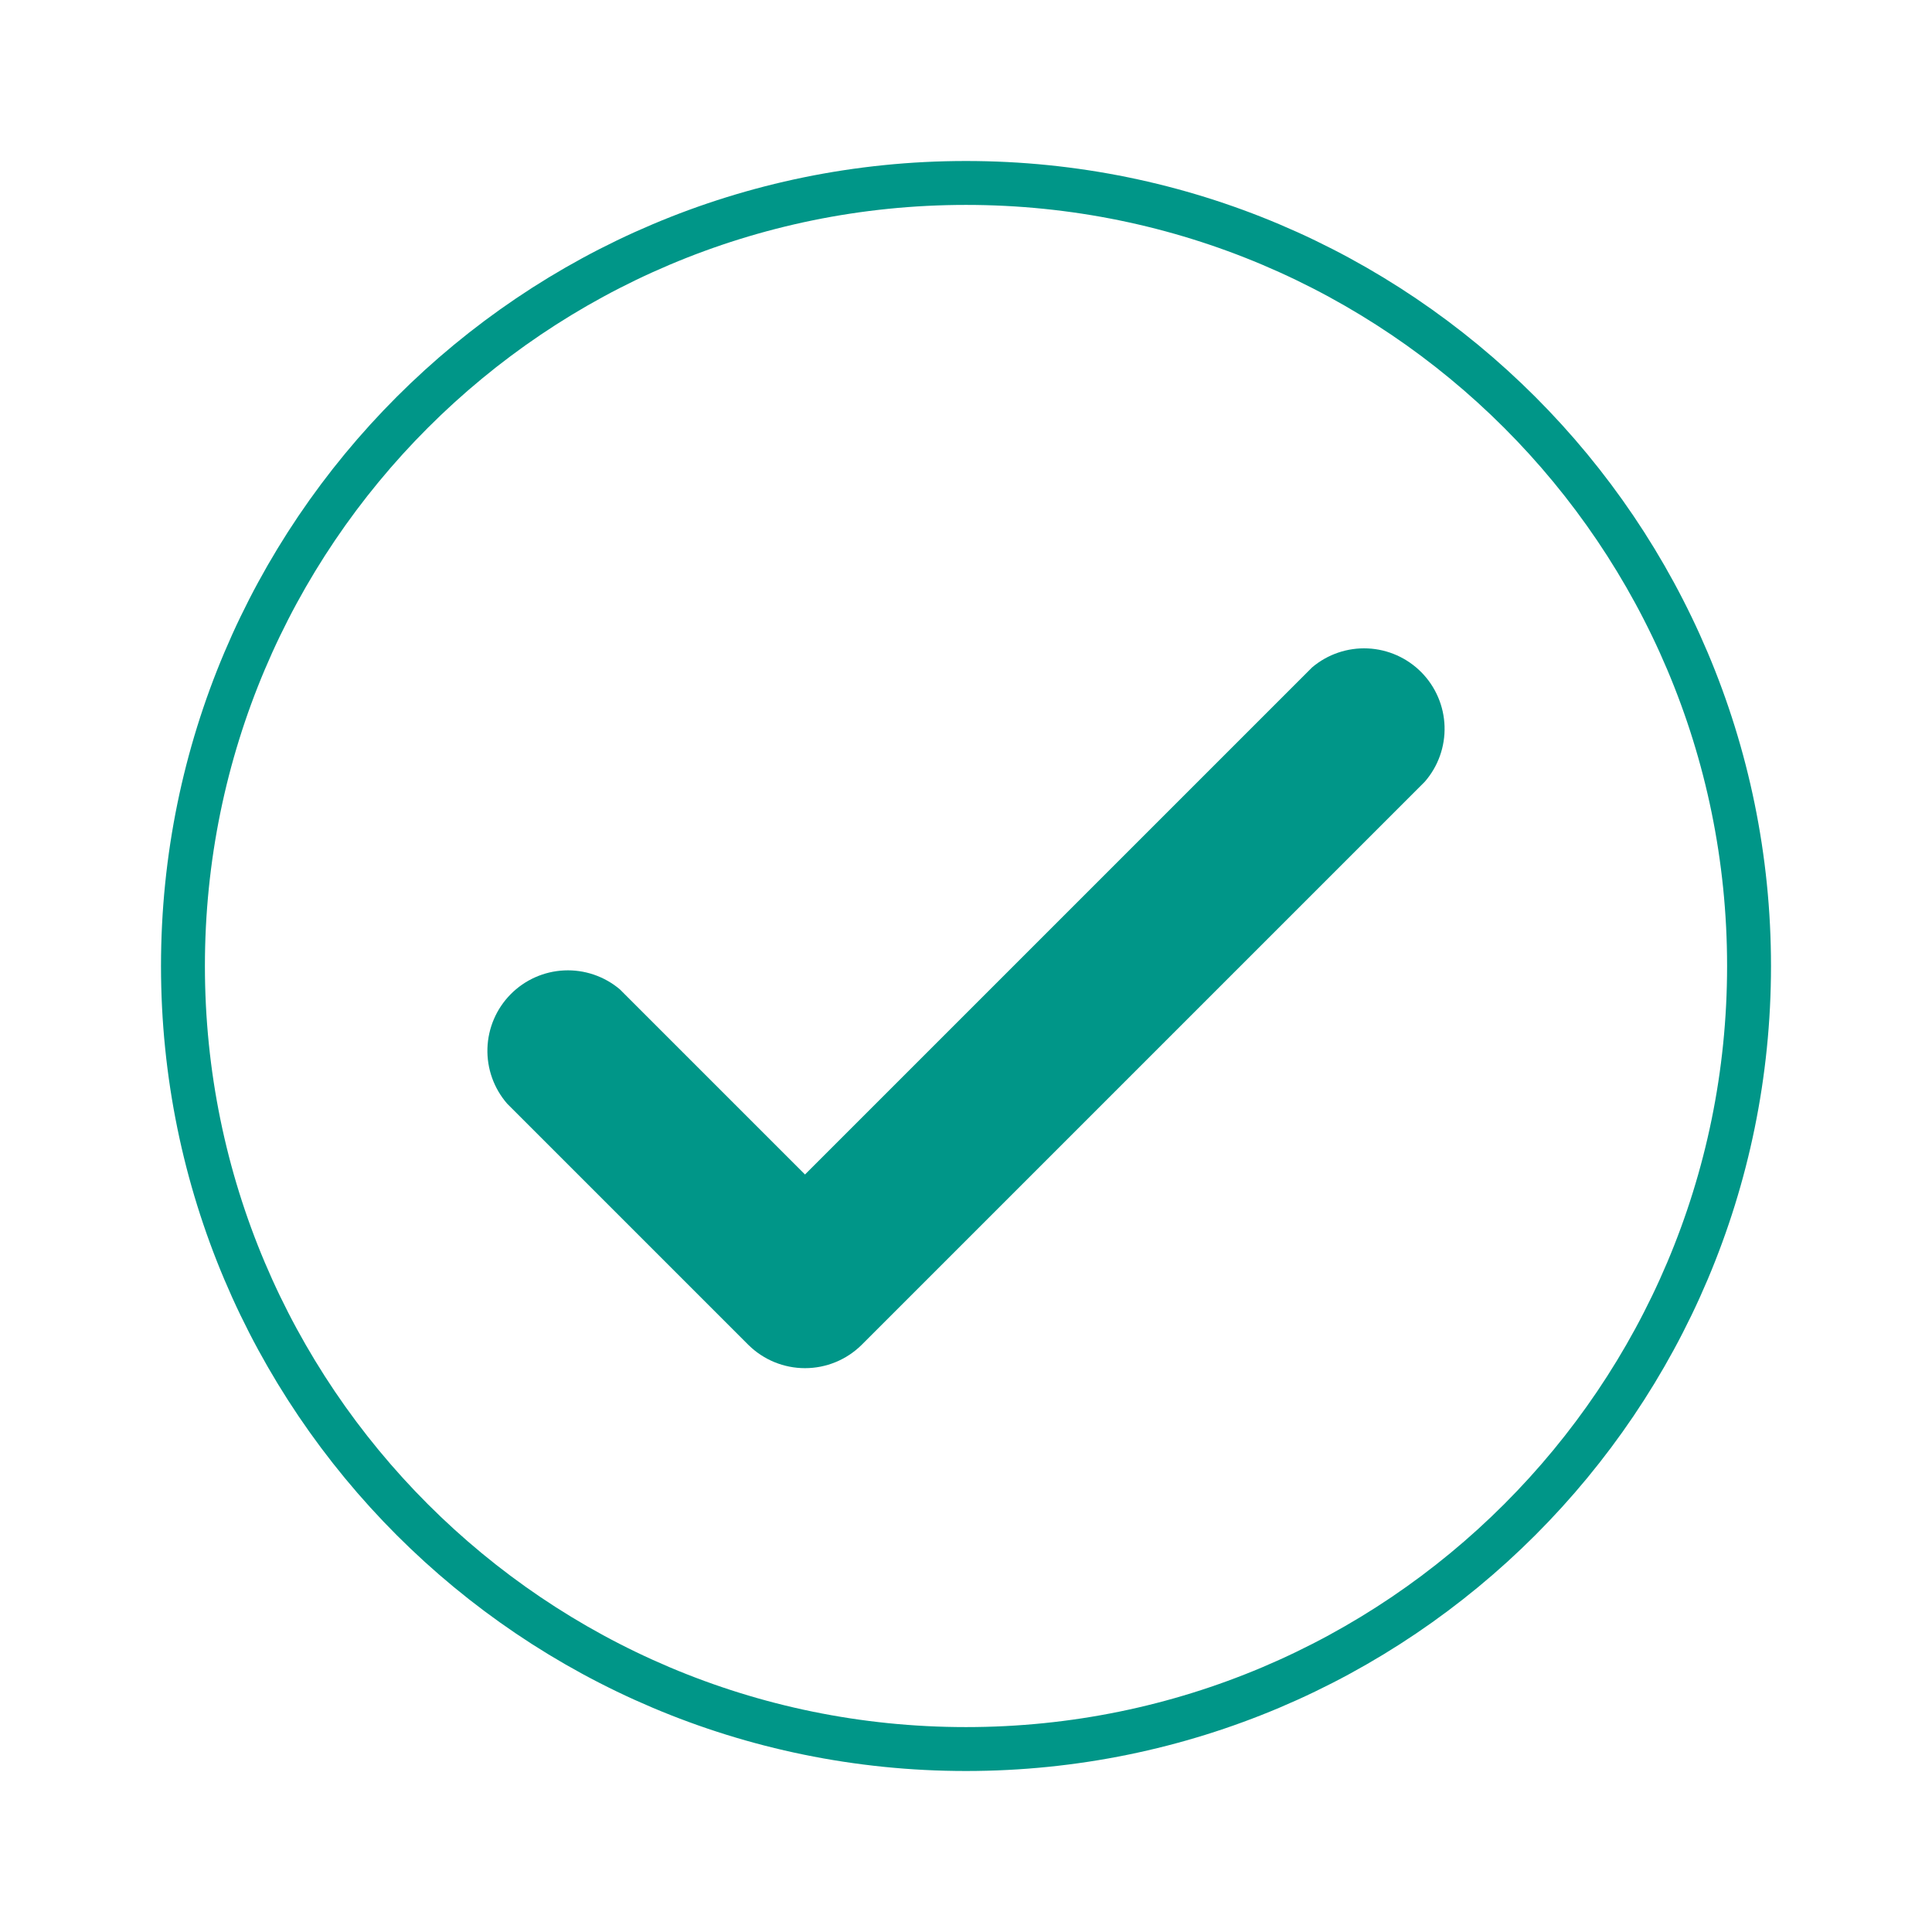 <svg width="132" height="132" viewBox="0 0 132 132" fill="none" xmlns="http://www.w3.org/2000/svg">
<path d="M119.5 66C119.5 95.547 95.547 119.5 66 119.5C36.453 119.5 12.5 95.547 12.5 66C12.5 36.453 36.453 12.5 66 12.5C95.547 12.5 119.5 36.453 119.5 66Z" stroke="#009688" stroke-width="3"/>
<path d="M55 80.245L89.65 45.595C90.708 44.701 92.065 44.239 93.45 44.302C94.834 44.365 96.143 44.949 97.116 45.935C98.088 46.922 98.653 48.239 98.696 49.624C98.74 51.009 98.259 52.359 97.35 53.405L58.85 91.905C57.822 92.913 56.44 93.477 55 93.477C53.56 93.477 52.178 92.913 51.15 91.905L34.65 75.405C33.741 74.359 33.26 73.009 33.303 71.624C33.347 70.239 33.911 68.922 34.884 67.935C35.857 66.948 37.166 66.365 38.55 66.302C39.934 66.239 41.291 66.701 42.35 67.595L55 80.245Z" fill="#009688"/>
</svg>
